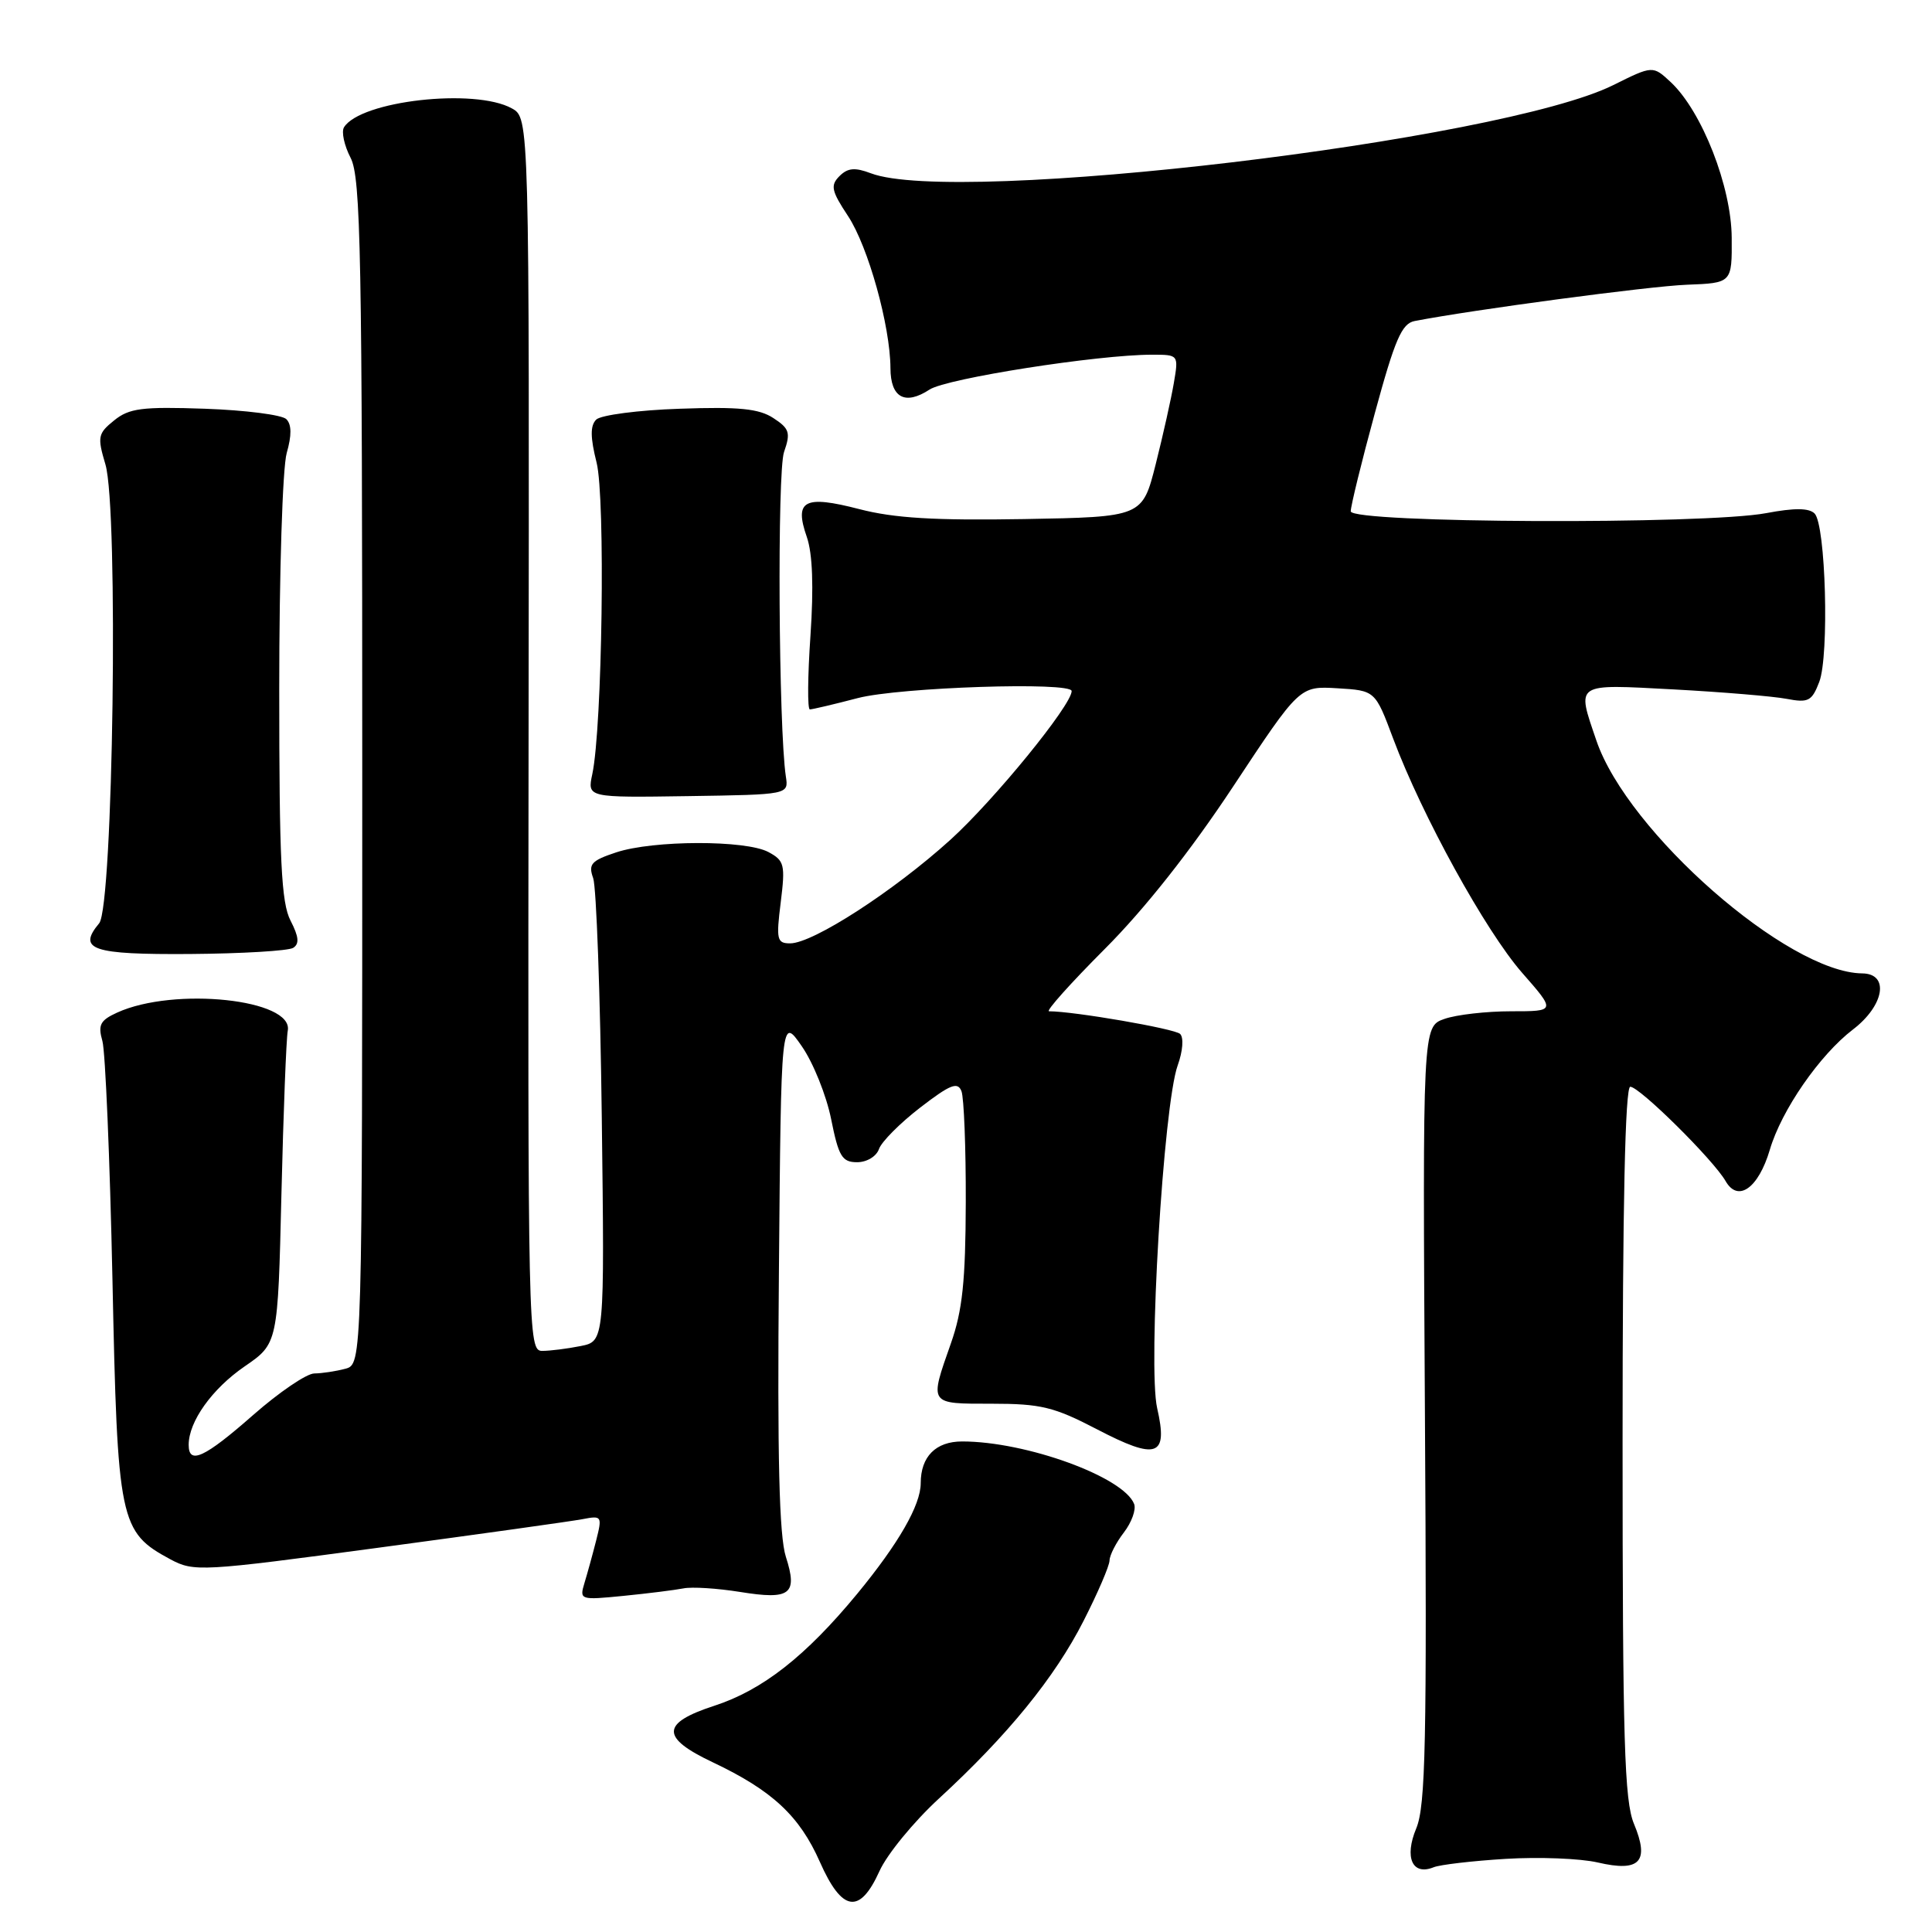 <?xml version="1.0" encoding="UTF-8" standalone="no"?>
<!DOCTYPE svg PUBLIC "-//W3C//DTD SVG 1.1//EN" "http://www.w3.org/Graphics/SVG/1.1/DTD/svg11.dtd" >
<svg xmlns="http://www.w3.org/2000/svg" xmlns:xlink="http://www.w3.org/1999/xlink" version="1.1" viewBox="0 0 256 256">
 <g >
 <path fill="currentColor"
d=" M 116.53 247.94 C 117.53 245.71 121.09 241.37 124.43 238.30 C 133.53 229.93 139.77 222.27 143.58 214.77 C 145.46 211.08 147.01 207.48 147.02 206.77 C 147.03 206.07 147.89 204.40 148.92 203.06 C 149.95 201.72 150.56 200.02 150.28 199.29 C 148.90 195.70 135.97 191.00 127.49 191.00 C 123.99 191.00 122.00 193.01 122.00 196.53 C 122.00 199.43 119.07 204.52 113.59 211.18 C 106.75 219.47 101.03 223.95 94.63 226.03 C 87.57 228.33 87.52 230.24 94.46 233.52 C 102.31 237.24 105.94 240.61 108.64 246.72 C 111.57 253.35 113.92 253.71 116.53 247.94 Z  M 199.50 246.31 C 203.90 246.04 209.40 246.25 211.72 246.79 C 217.30 248.09 218.60 246.69 216.51 241.67 C 215.24 238.63 215.00 230.67 215.00 191.03 C 215.00 159.69 215.34 144.00 216.02 144.00 C 217.25 144.00 227.03 153.68 228.65 156.50 C 230.29 159.37 233.00 157.45 234.51 152.35 C 236.05 147.10 241.13 139.77 245.53 136.41 C 249.69 133.23 250.39 129.01 246.75 128.98 C 236.90 128.88 215.67 110.28 211.53 98.13 C 208.90 90.40 208.53 90.65 221.75 91.35 C 228.21 91.70 234.95 92.26 236.73 92.60 C 239.62 93.15 240.08 92.91 241.06 90.36 C 242.40 86.87 241.92 69.51 240.44 68.04 C 239.70 67.30 237.75 67.29 234.05 67.99 C 225.92 69.53 179.00 69.33 178.98 67.75 C 178.98 67.06 180.41 61.20 182.18 54.72 C 184.83 44.98 185.74 42.87 187.44 42.54 C 195.17 41.04 218.54 37.92 223.50 37.73 C 229.50 37.50 229.50 37.50 229.46 31.50 C 229.42 24.73 225.53 14.79 221.41 10.91 C 219.01 8.67 219.01 8.67 213.76 11.28 C 198.83 18.69 126.70 27.26 115.39 22.96 C 113.28 22.16 112.33 22.24 111.23 23.34 C 110.01 24.57 110.16 25.29 112.37 28.63 C 115.04 32.68 117.96 43.16 117.99 48.78 C 118.00 52.70 119.92 53.75 123.17 51.62 C 125.43 50.14 145.46 47.00 152.64 47.00 C 156.17 47.00 156.18 47.00 155.54 50.75 C 155.19 52.81 154.11 57.65 153.14 61.50 C 151.37 68.50 151.37 68.50 135.68 68.78 C 123.85 68.98 118.48 68.66 113.86 67.46 C 106.56 65.57 105.21 66.29 106.91 71.16 C 107.67 73.36 107.83 77.75 107.39 84.23 C 107.02 89.61 106.98 94.00 107.31 94.00 C 107.64 94.00 110.49 93.33 113.66 92.50 C 119.19 91.06 142.00 90.31 142.00 91.57 C 142.00 93.43 131.74 106.01 125.94 111.27 C 118.42 118.08 107.72 125.00 104.70 125.00 C 102.95 125.00 102.83 124.51 103.45 119.57 C 104.07 114.57 103.94 114.04 101.82 112.90 C 98.81 111.29 86.57 111.32 81.66 112.94 C 78.34 114.04 77.93 114.50 78.60 116.36 C 79.02 117.54 79.54 131.83 79.74 148.11 C 80.11 177.73 80.11 177.73 76.93 178.36 C 75.18 178.71 72.89 179.00 71.84 179.00 C 69.98 179.00 69.94 177.05 70.04 97.32 C 70.14 15.64 70.14 15.64 67.82 14.36 C 62.91 11.64 47.76 13.35 45.58 16.87 C 45.22 17.46 45.61 19.28 46.46 20.92 C 47.81 23.53 48.00 33.65 48.00 102.33 C 48.00 180.77 48.00 180.77 45.75 181.37 C 44.51 181.70 42.67 181.98 41.65 181.99 C 40.64 181.99 36.99 184.47 33.54 187.50 C 27.09 193.17 25.00 194.13 25.00 191.45 C 25.00 188.37 28.09 184.03 32.41 181.06 C 36.82 178.03 36.82 178.03 37.29 158.26 C 37.55 147.39 37.93 137.63 38.13 136.57 C 38.92 132.41 23.08 130.73 15.53 134.17 C 13.27 135.20 12.96 135.80 13.57 137.95 C 13.96 139.35 14.56 153.55 14.90 169.50 C 15.57 201.72 15.83 202.98 22.58 206.62 C 25.70 208.29 26.64 208.24 50.15 205.08 C 63.54 203.28 75.70 201.58 77.17 201.30 C 79.76 200.80 79.81 200.89 78.99 204.14 C 78.52 205.99 77.82 208.52 77.44 209.77 C 76.77 212.00 76.87 212.03 82.63 211.46 C 85.86 211.14 89.43 210.69 90.56 210.47 C 91.69 210.24 95.06 210.46 98.06 210.94 C 104.74 212.02 105.73 211.26 104.13 206.28 C 103.25 203.54 102.99 193.16 103.21 168.58 C 103.50 134.67 103.50 134.67 106.24 138.63 C 107.75 140.80 109.50 145.15 110.13 148.29 C 111.12 153.24 111.58 154.00 113.57 154.00 C 114.86 154.00 116.13 153.23 116.47 152.25 C 116.80 151.29 119.26 148.82 121.93 146.76 C 125.92 143.69 126.90 143.30 127.40 144.59 C 127.73 145.46 127.99 152.09 127.97 159.33 C 127.94 169.73 127.53 173.66 126.00 178.00 C 123.13 186.17 123.01 186.00 131.43 186.00 C 137.92 186.00 139.67 186.43 145.32 189.37 C 153.32 193.54 154.80 193.02 153.33 186.59 C 152.08 181.13 154.16 146.42 156.05 141.17 C 156.73 139.28 156.87 137.48 156.37 137.00 C 155.67 136.31 142.28 134.00 139.00 134.00 C 138.53 134.00 141.85 130.29 146.38 125.75 C 151.66 120.47 157.79 112.71 163.41 104.20 C 172.20 90.90 172.20 90.90 177.21 91.20 C 182.22 91.50 182.22 91.50 184.61 97.89 C 188.45 108.12 196.84 123.35 201.68 128.89 C 206.16 134.00 206.16 134.00 200.23 134.00 C 196.97 134.00 192.99 134.45 191.40 135.01 C 188.50 136.02 188.50 136.02 188.81 187.39 C 189.08 230.83 188.90 239.30 187.66 242.27 C 186.05 246.13 187.14 248.57 189.97 247.42 C 190.81 247.08 195.10 246.58 199.50 246.31 Z  M 38.84 125.60 C 39.69 125.07 39.60 124.13 38.50 121.99 C 37.27 119.63 37.00 114.02 37.00 91.29 C 37.00 75.93 37.44 61.94 37.99 60.03 C 38.66 57.69 38.65 56.25 37.94 55.54 C 37.37 54.97 32.52 54.35 27.17 54.16 C 18.82 53.87 17.11 54.09 15.12 55.71 C 12.97 57.44 12.88 57.88 13.97 61.54 C 15.72 67.44 15.00 120.10 13.14 122.34 C 10.22 125.84 12.19 126.50 25.21 126.41 C 32.07 126.36 38.20 125.99 38.84 125.60 Z  M 104.13 102.89 C 103.17 96.55 102.97 62.51 103.89 59.89 C 104.78 57.34 104.61 56.79 102.48 55.40 C 100.58 54.15 97.94 53.88 90.08 54.16 C 84.59 54.34 79.60 55.00 79.00 55.60 C 78.20 56.40 78.21 57.95 79.05 61.29 C 80.23 65.98 79.81 96.35 78.48 102.59 C 77.82 105.69 77.82 105.69 91.16 105.49 C 104.50 105.29 104.50 105.29 104.13 102.89 Z "/>
</g>
</svg>